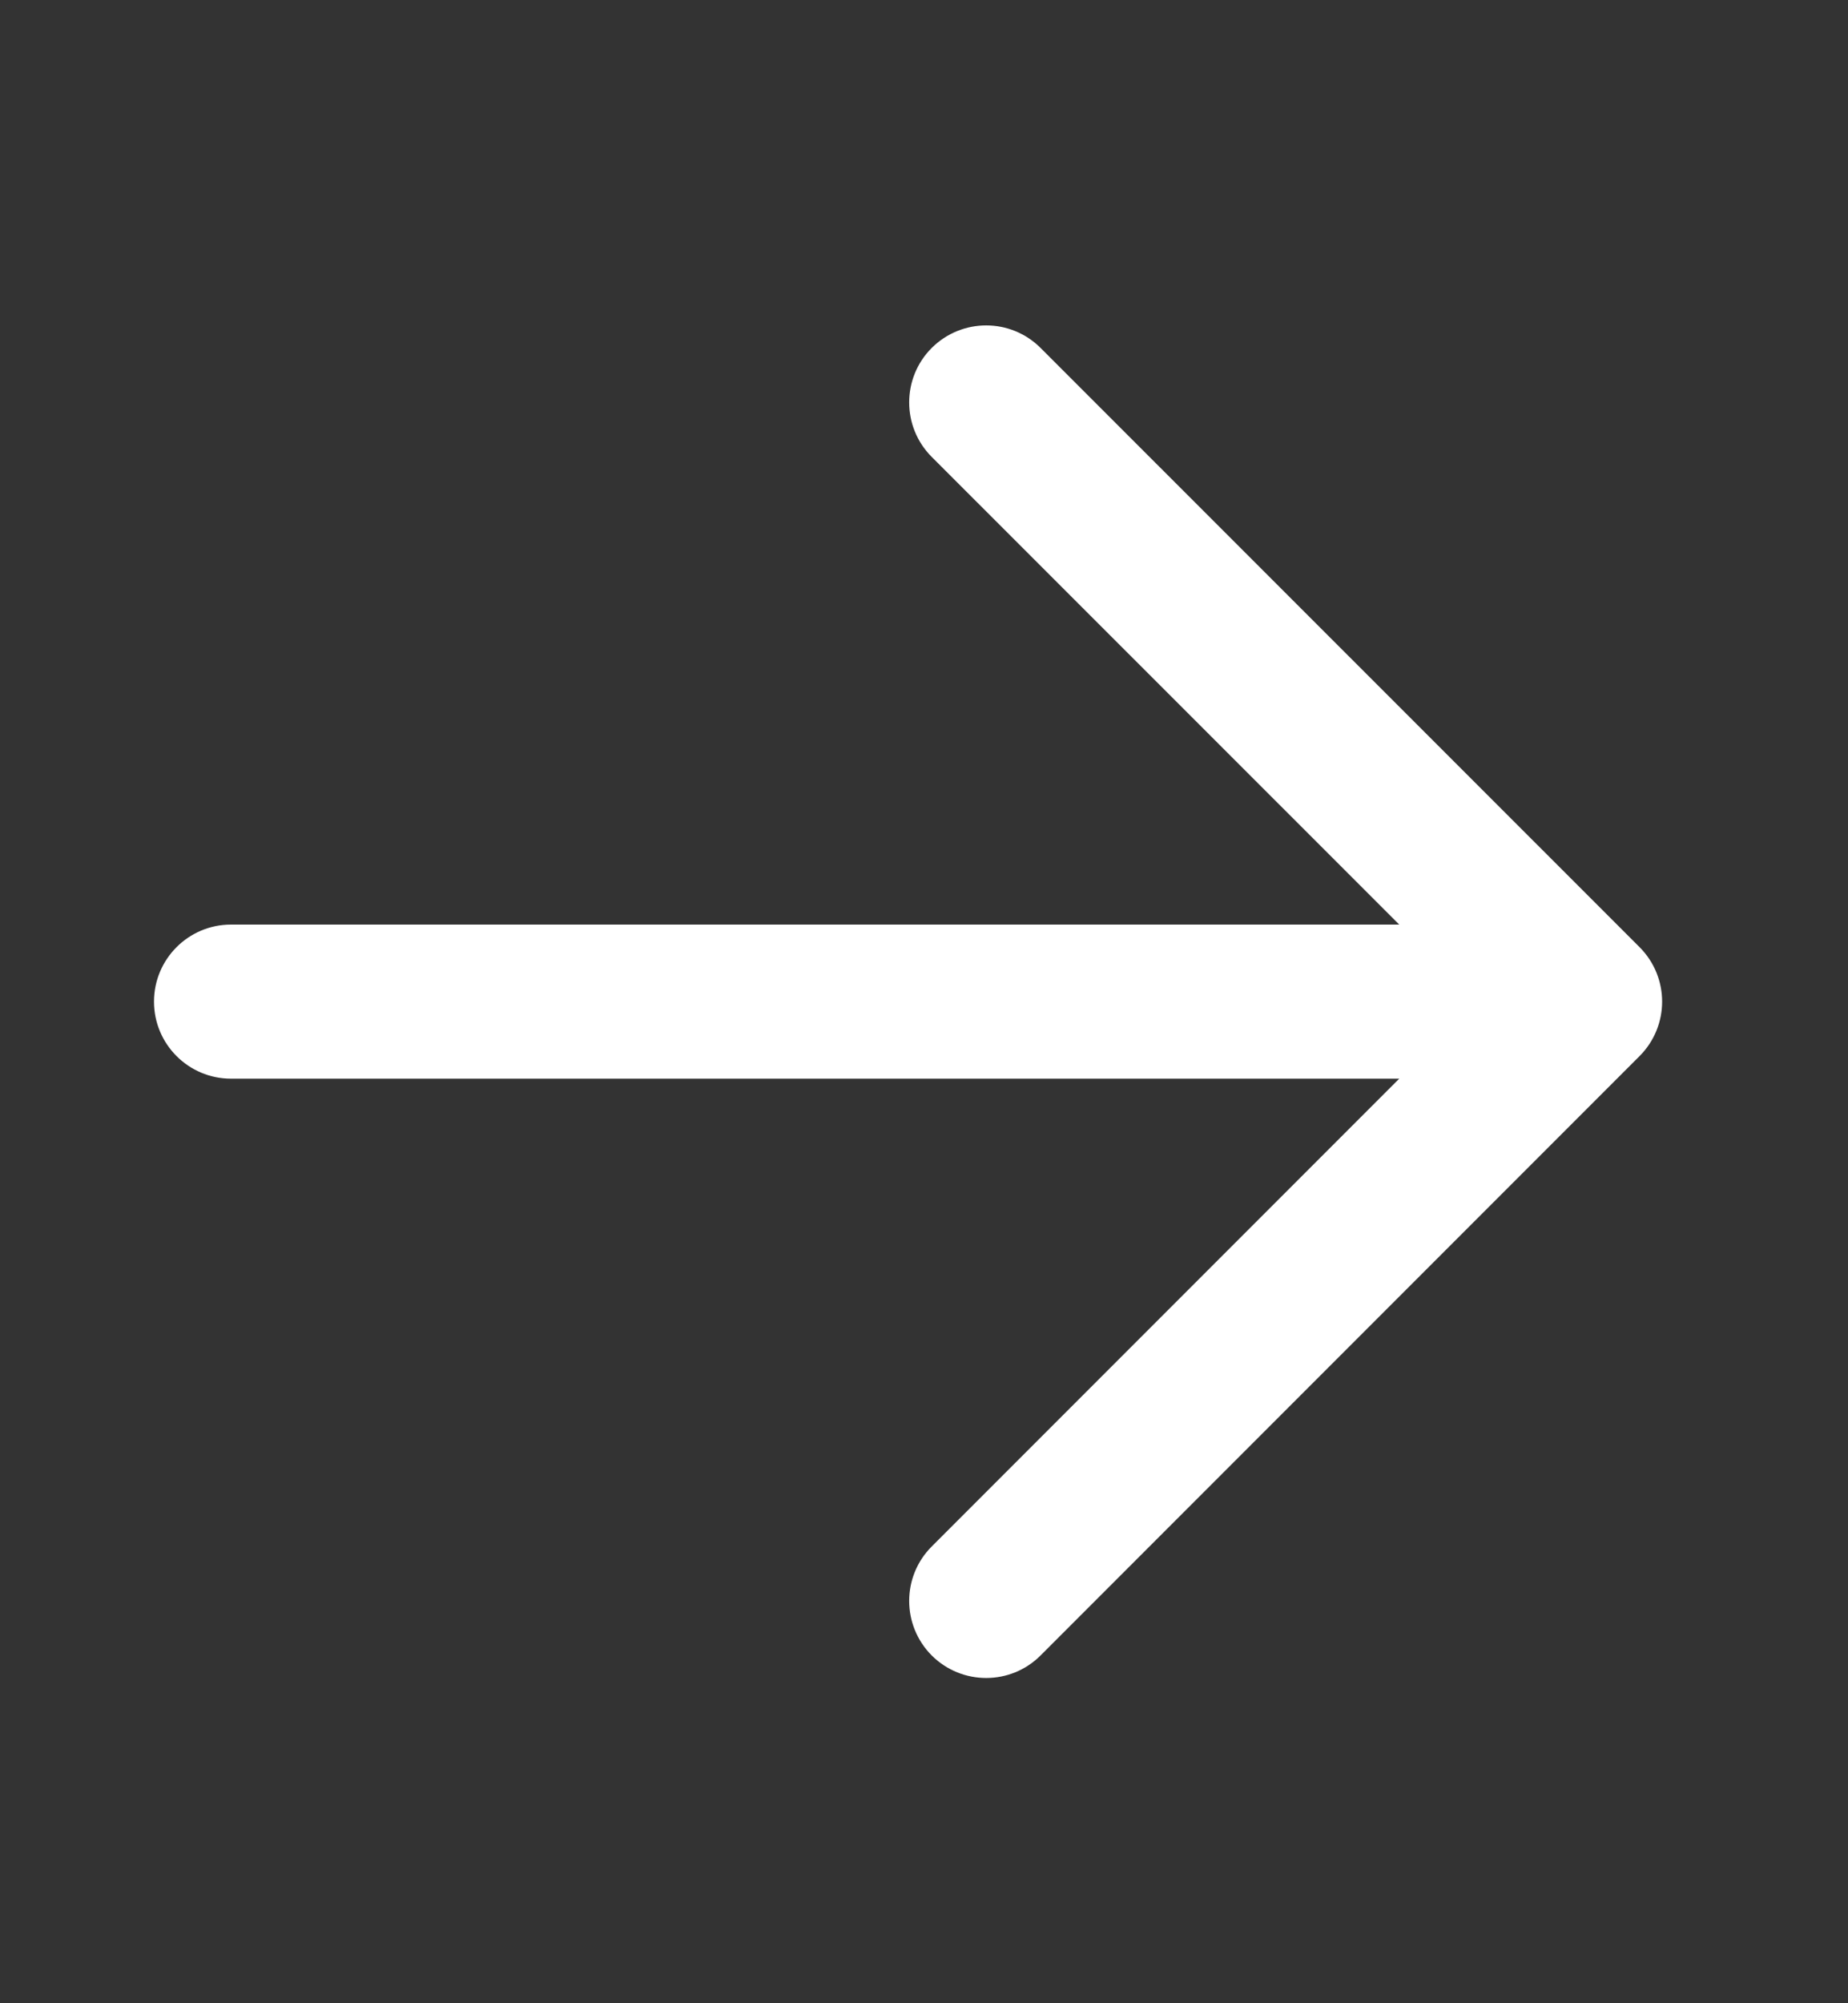 <svg width="12" height="13" viewBox="0 0 12 13" fill="none" xmlns="http://www.w3.org/2000/svg">
<rect x="0" y="0" width="12" height="13" fill="#333333" stroke="none"/>
<path fill-rule="evenodd" clip-rule="evenodd" d="M6.05 10.743C6.246 10.938 6.562 10.938 6.757 10.743L10.634 6.866C10.638 6.862 10.642 6.858 10.646 6.854C10.744 6.756 10.793 6.628 10.793 6.5C10.793 6.372 10.744 6.244 10.646 6.146C10.642 6.142 10.638 6.138 10.634 6.134L6.757 2.258C6.562 2.063 6.246 2.063 6.05 2.258C5.855 2.453 5.855 2.77 6.05 2.965L9.086 6H1.5C1.224 6 1 6.224 1 6.5C1 6.776 1.224 7 1.5 7L9.086 7L6.05 10.036C5.855 10.231 5.855 10.547 6.05 10.743Z" fill="white"/>
</svg>
